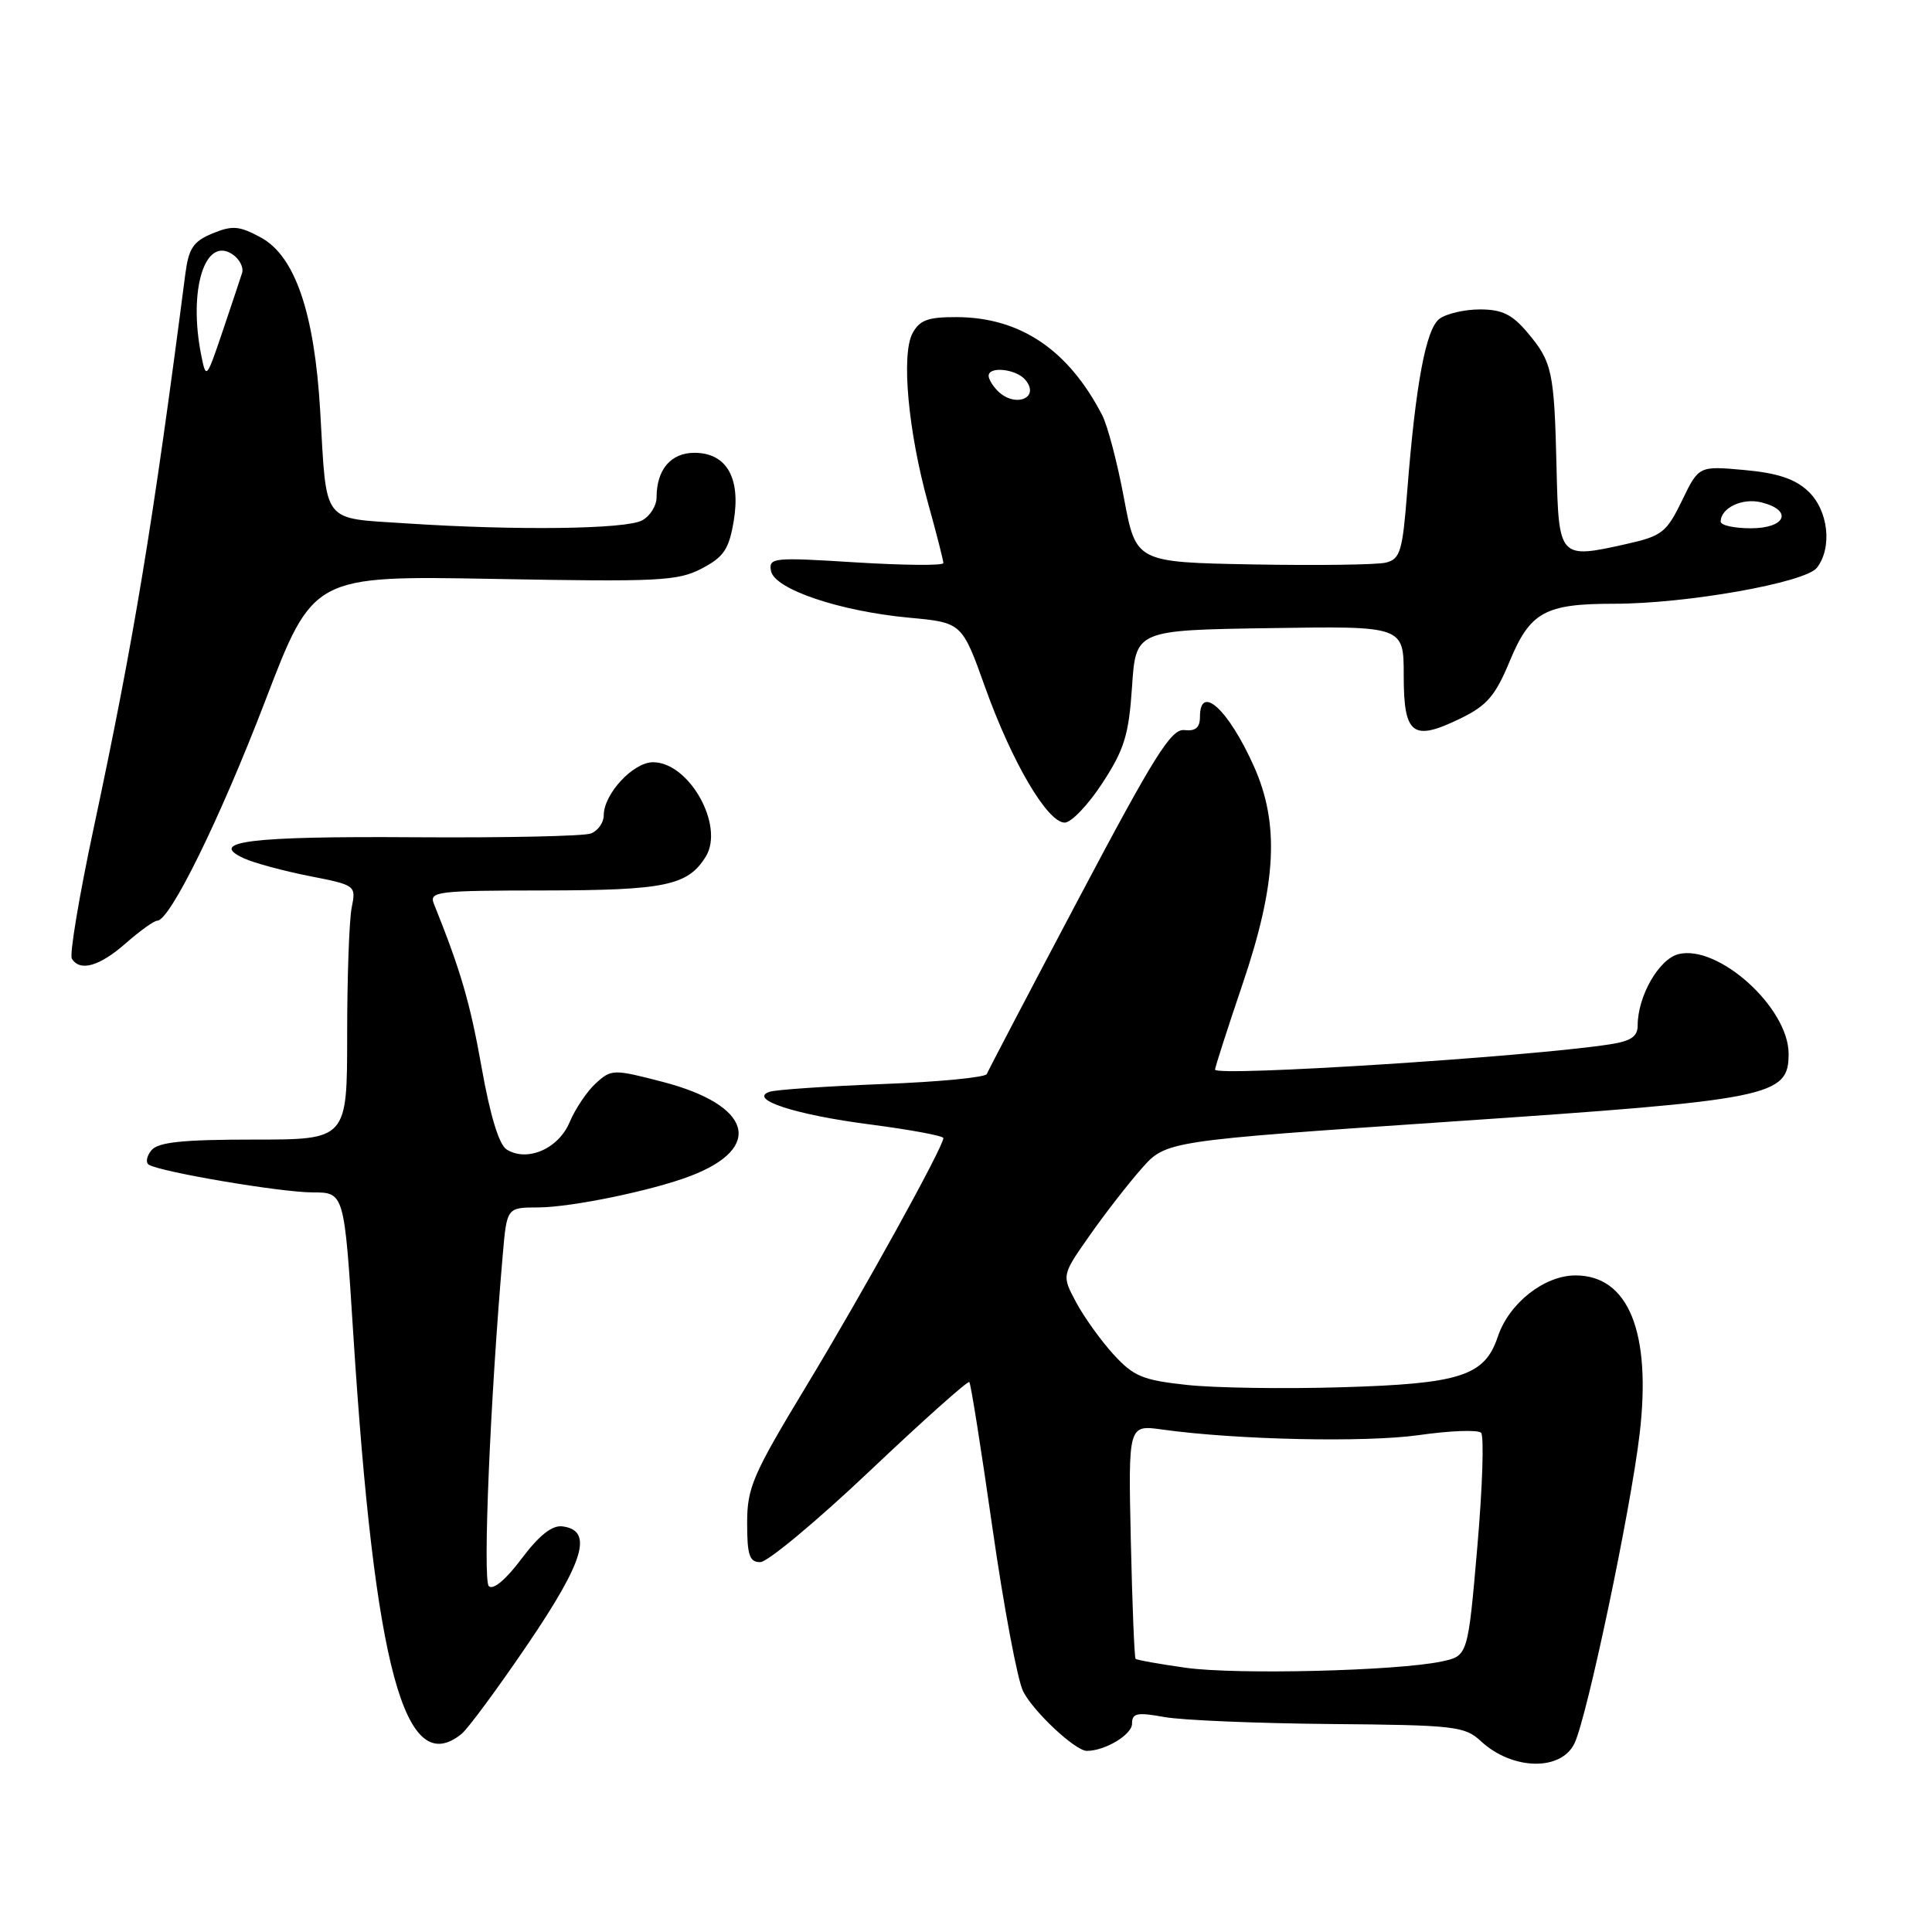<?xml version="1.0" encoding="UTF-8" standalone="no"?>
<!DOCTYPE svg PUBLIC "-//W3C//DTD SVG 1.1//EN" "http://www.w3.org/Graphics/SVG/1.1/DTD/svg11.dtd" >
<svg xmlns="http://www.w3.org/2000/svg" xmlns:xlink="http://www.w3.org/1999/xlink" version="1.1" viewBox="0 0 256 256">
 <g >
 <path fill="currentColor"
d=" M 208.63 231.00 C 210.31 227.47 216.06 200.15 217.26 190.00 C 218.84 176.53 215.79 168.99 208.75 169.00 C 204.61 169.01 199.95 172.69 198.47 177.11 C 196.73 182.32 193.54 183.36 177.73 183.82 C 170.15 184.05 160.95 183.91 157.27 183.51 C 151.41 182.88 150.21 182.38 147.54 179.46 C 145.87 177.63 143.64 174.52 142.59 172.56 C 140.68 168.99 140.68 168.99 144.36 163.74 C 146.38 160.86 149.49 156.85 151.27 154.84 C 154.50 151.18 154.50 151.18 192.20 148.62 C 234.83 145.73 237.00 145.30 237.00 139.63 C 237.00 133.53 227.68 125.11 222.40 126.43 C 219.81 127.09 217.00 132.00 217.00 135.88 C 217.00 137.36 216.10 137.96 213.25 138.39 C 202.40 140.05 161.00 142.69 161.00 141.73 C 161.00 141.42 162.65 136.29 164.67 130.33 C 169.16 117.07 169.56 109.17 166.15 101.54 C 162.77 94.00 159.00 90.54 159.00 94.99 C 159.00 96.41 158.41 96.91 156.94 96.74 C 155.20 96.54 153.00 100.04 142.97 119.00 C 136.42 131.38 130.93 141.87 130.76 142.31 C 130.59 142.76 124.39 143.36 116.98 143.64 C 109.57 143.93 102.83 144.39 102.00 144.66 C 99.03 145.64 105.38 147.72 115.25 148.99 C 120.61 149.69 125.00 150.50 125.00 150.80 C 125.00 151.97 114.36 171.23 106.90 183.56 C 99.73 195.42 99.00 197.10 99.00 201.81 C 99.00 206.09 99.31 207.00 100.75 206.99 C 101.71 206.98 108.26 201.53 115.29 194.87 C 122.33 188.20 128.25 182.92 128.44 183.13 C 128.64 183.33 130.02 192.05 131.51 202.50 C 133.01 212.95 134.83 222.68 135.58 224.13 C 136.97 226.85 142.50 232.00 144.01 232.00 C 146.43 232.00 150.00 229.85 150.00 228.40 C 150.00 227.00 150.65 226.86 154.25 227.51 C 156.59 227.94 166.47 228.35 176.22 228.44 C 192.76 228.58 194.09 228.73 196.22 230.71 C 200.38 234.57 206.85 234.72 208.63 231.00 Z  M 61.16 229.75 C 62.01 229.06 65.96 223.71 69.94 217.85 C 77.45 206.78 78.63 202.76 74.50 202.25 C 73.14 202.09 71.42 203.46 69.10 206.55 C 67.03 209.32 65.33 210.73 64.77 210.17 C 63.95 209.35 64.96 185.34 66.62 166.25 C 67.16 160.00 67.16 160.00 71.33 159.99 C 75.73 159.97 86.44 157.76 91.50 155.82 C 101.28 152.08 99.60 146.42 87.80 143.35 C 81.28 141.66 81.03 141.66 78.96 143.53 C 77.79 144.59 76.23 146.92 75.48 148.69 C 74.01 152.22 69.85 154.02 67.13 152.31 C 66.12 151.68 64.94 147.79 63.81 141.41 C 62.29 132.85 61.03 128.55 57.49 119.75 C 56.84 118.13 57.92 118.00 72.14 117.99 C 88.15 117.97 91.15 117.34 93.52 113.50 C 96.03 109.42 91.33 101.00 86.53 101.00 C 83.90 101.00 80.00 105.20 80.00 108.03 C 80.00 108.99 79.24 110.08 78.30 110.44 C 77.37 110.80 66.83 111.02 54.90 110.94 C 33.11 110.79 27.41 111.50 32.34 113.74 C 33.68 114.36 37.57 115.40 40.98 116.08 C 47.15 117.29 47.19 117.32 46.60 120.27 C 46.27 121.91 46.00 129.49 46.00 137.12 C 46.00 151.00 46.00 151.00 33.62 151.00 C 24.19 151.00 20.97 151.34 20.07 152.41 C 19.43 153.19 19.27 154.05 19.72 154.33 C 21.30 155.30 37.25 158.00 41.42 158.00 C 45.62 158.00 45.62 158.00 46.81 176.75 C 49.65 221.13 53.63 235.85 61.16 229.75 Z  M 16.65 125.00 C 18.53 123.35 20.41 122.00 20.83 122.00 C 22.52 122.00 29.14 108.53 35.14 92.88 C 41.50 76.27 41.50 76.27 65.50 76.71 C 87.32 77.11 89.82 76.99 92.99 75.33 C 95.91 73.80 96.59 72.78 97.22 69.05 C 98.18 63.32 96.27 60.00 92.01 60.00 C 88.89 60.00 87.00 62.23 87.00 65.90 C 87.00 67.02 86.13 68.40 85.07 68.96 C 82.89 70.13 68.33 70.31 53.83 69.35 C 42.52 68.60 43.31 69.63 42.43 54.50 C 41.67 41.43 39.09 33.90 34.53 31.45 C 31.69 29.92 30.79 29.85 28.16 30.93 C 25.60 31.99 25.00 32.89 24.55 36.35 C 20.26 69.51 17.74 84.77 12.40 109.78 C 10.49 118.74 9.19 126.50 9.52 127.03 C 10.60 128.78 13.18 128.05 16.65 125.00 Z  M 146.08 103.75 C 148.99 99.29 149.57 97.38 150.00 91.00 C 150.50 83.50 150.50 83.50 168.25 83.23 C 186.00 82.95 186.00 82.95 186.00 89.51 C 186.00 97.38 187.18 98.28 193.48 95.22 C 197.02 93.50 198.13 92.22 200.02 87.67 C 202.75 81.08 204.70 80.00 213.87 80.00 C 223.48 80.00 239.21 77.21 240.75 75.23 C 242.83 72.55 242.26 67.59 239.59 65.09 C 237.85 63.45 235.53 62.68 231.15 62.28 C 225.10 61.73 225.10 61.73 222.87 66.34 C 220.82 70.56 220.21 71.03 215.52 72.08 C 206.59 74.08 206.54 74.02 206.25 61.99 C 205.95 49.21 205.68 47.97 202.41 44.08 C 200.37 41.66 199.03 41.00 196.10 41.00 C 194.06 41.00 191.64 41.56 190.73 42.25 C 188.93 43.61 187.57 50.93 186.45 65.26 C 185.84 73.08 185.53 74.08 183.63 74.55 C 182.46 74.84 174.53 74.94 166.01 74.79 C 150.52 74.50 150.52 74.50 148.93 66.00 C 148.06 61.33 146.76 56.38 146.04 55.00 C 141.56 46.35 135.20 42.06 126.79 42.02 C 122.96 42.00 121.85 42.41 120.91 44.17 C 119.40 46.99 120.34 57.21 122.99 66.74 C 124.10 70.72 125.00 74.26 125.00 74.61 C 125.00 74.96 119.78 74.91 113.41 74.52 C 102.45 73.83 101.83 73.89 102.16 75.65 C 102.61 78.07 111.24 80.99 120.48 81.85 C 127.47 82.50 127.47 82.50 130.55 91.11 C 134.11 101.04 138.80 109.00 141.08 109.00 C 141.95 109.00 144.20 106.64 146.08 103.75 Z  M 157.13 220.99 C 153.63 220.50 150.63 219.96 150.47 219.80 C 150.31 219.63 150.03 212.59 149.84 204.15 C 149.50 188.79 149.50 188.79 154.00 189.42 C 163.82 190.79 180.89 191.16 188.00 190.16 C 192.12 189.57 195.83 189.43 196.25 189.85 C 196.66 190.26 196.44 197.08 195.75 205.01 C 194.50 219.42 194.50 219.42 191.00 220.16 C 185.05 221.41 163.84 221.93 157.13 220.99 Z  M 26.66 47.05 C 24.94 38.43 27.14 31.28 30.78 33.68 C 31.72 34.30 32.31 35.42 32.08 36.16 C 31.85 36.90 30.68 40.39 29.49 43.92 C 27.35 50.24 27.31 50.29 26.66 47.05 Z  M 228.00 69.12 C 228.00 67.30 230.88 65.93 233.40 66.57 C 237.61 67.62 236.64 70.00 232.00 70.00 C 229.80 70.00 228.00 69.61 228.00 69.12 Z  M 132.20 51.80 C 131.54 51.14 131.00 50.24 131.00 49.80 C 131.00 48.49 134.67 48.89 135.87 50.34 C 137.87 52.75 134.49 54.09 132.20 51.80 Z "/>
</g>
</svg>